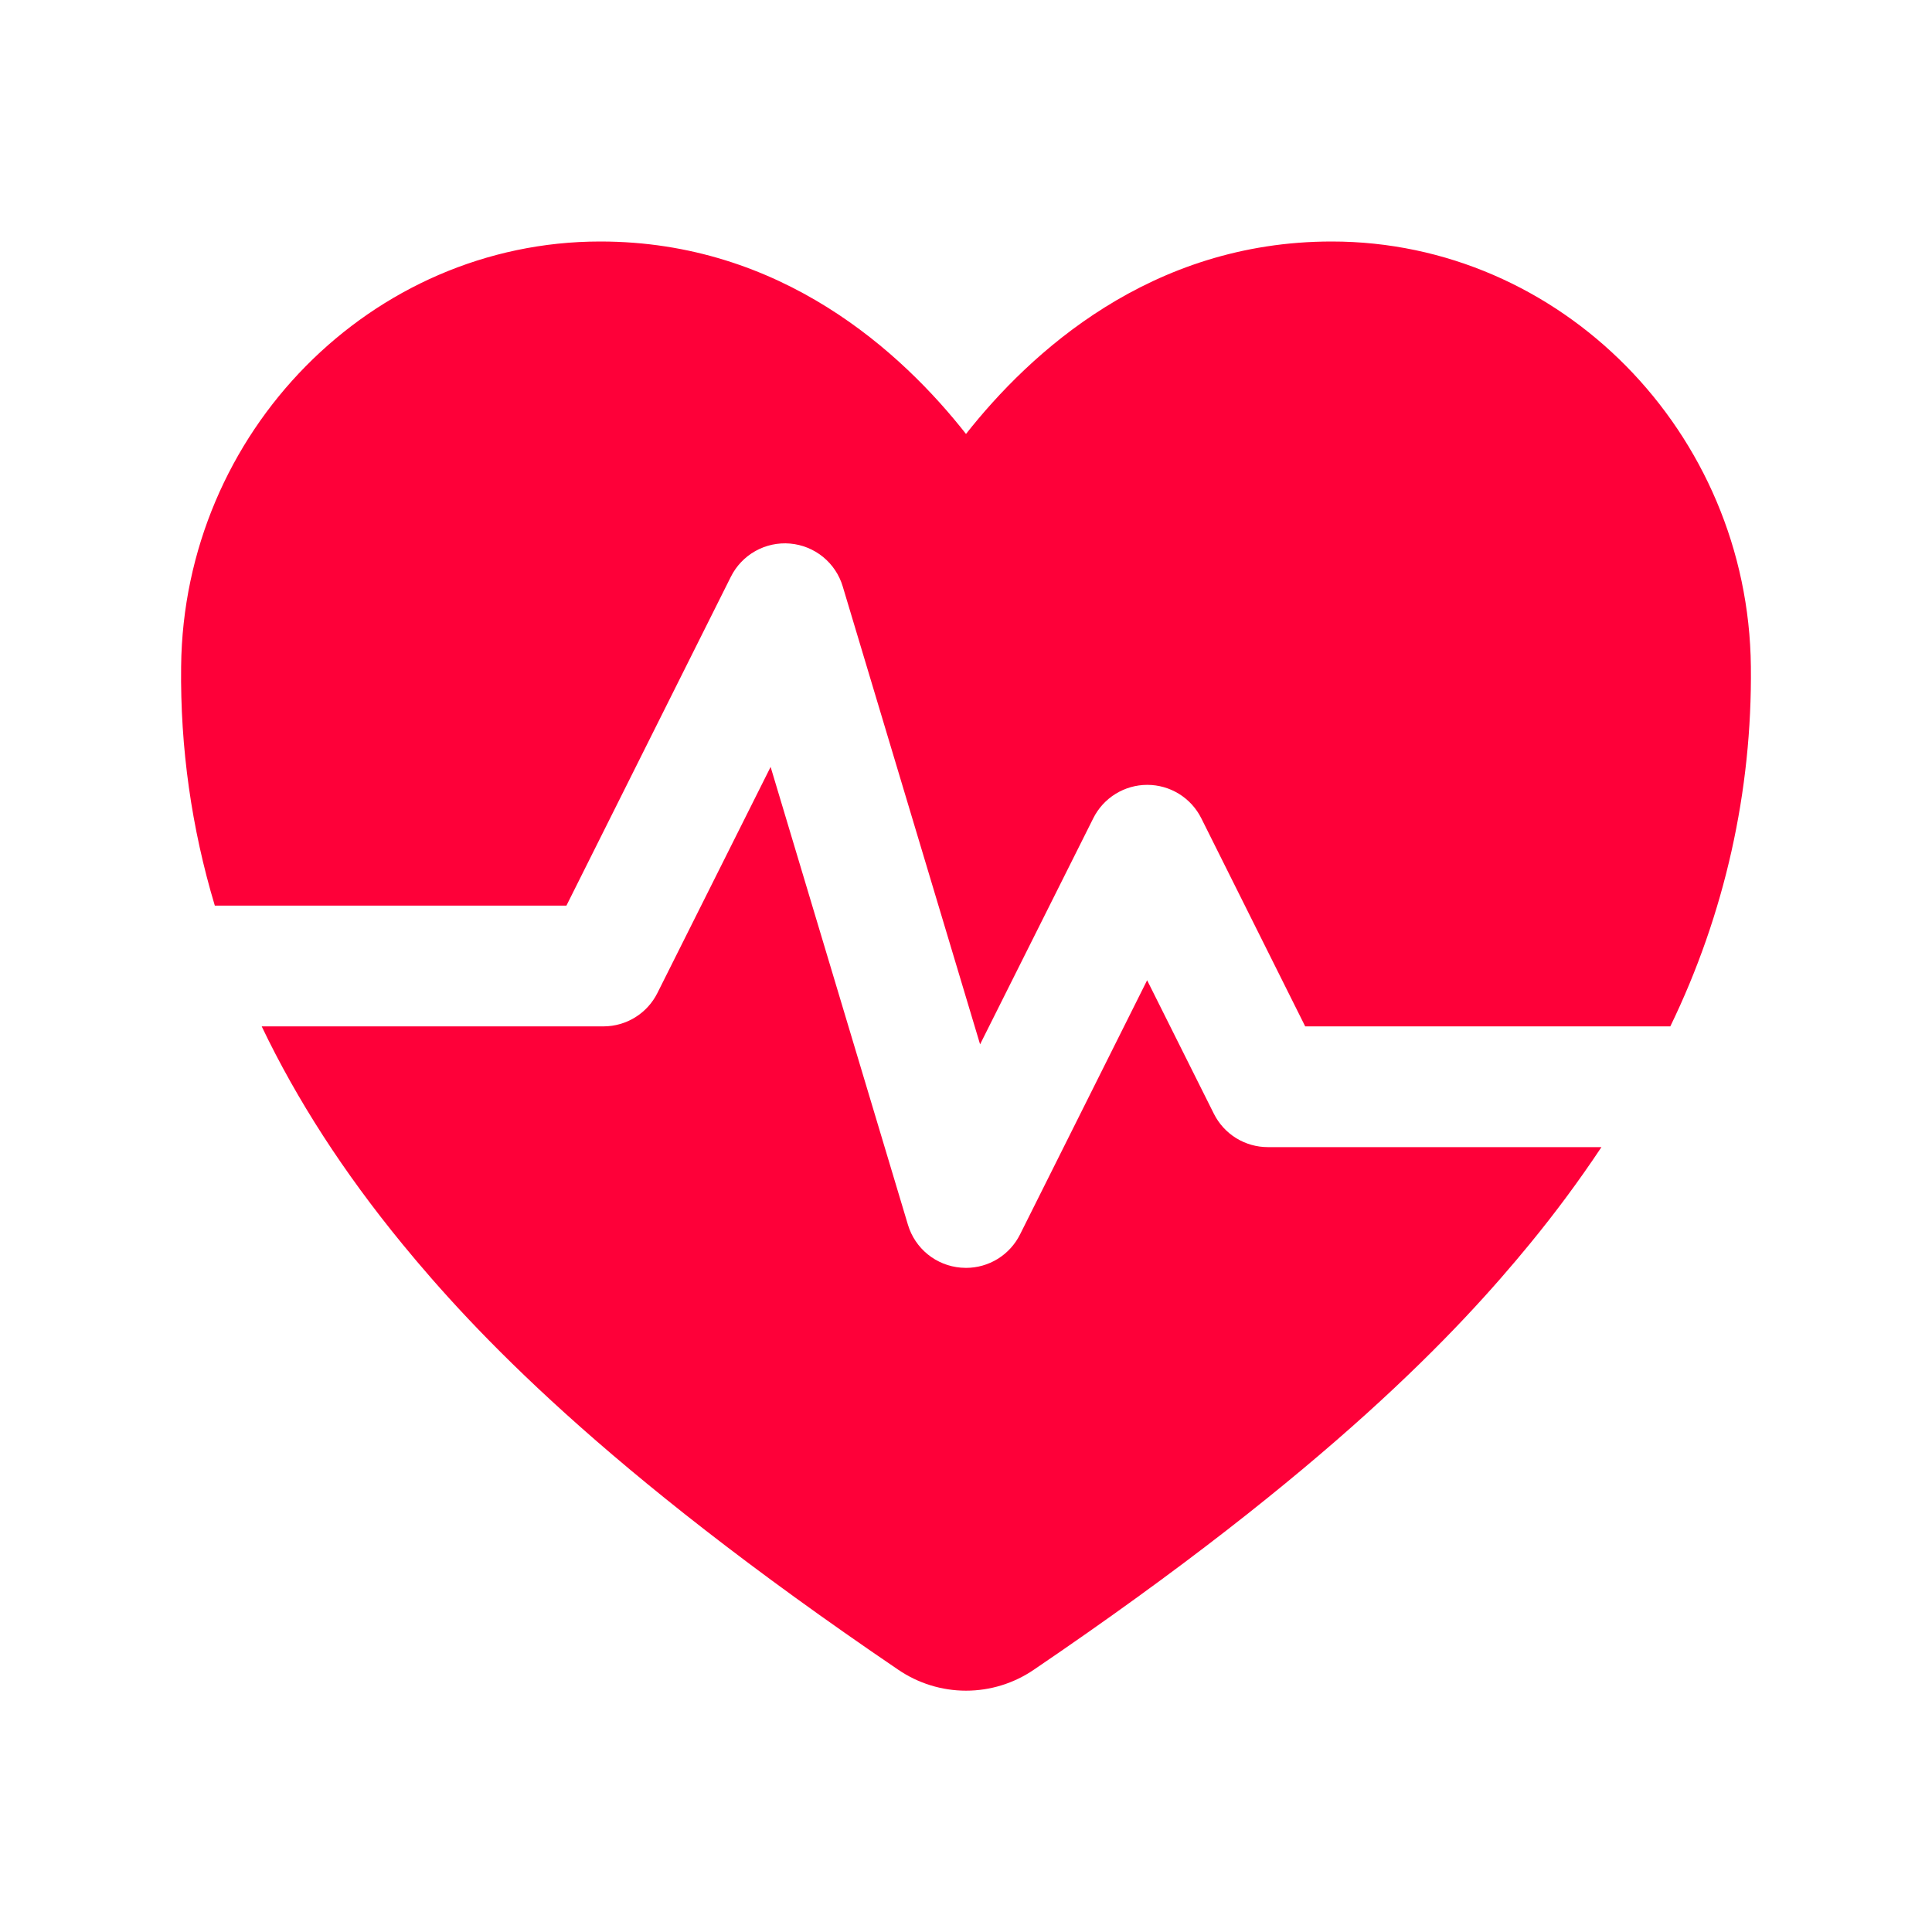 <svg width="100" height="100" viewBox="0 0 100 100" fill="none" xmlns="http://www.w3.org/2000/svg">
<path d="M37.83 29.852C38.11 29.291 38.552 28.828 39.098 28.522C39.645 28.216 40.27 28.081 40.895 28.135C41.519 28.189 42.112 28.429 42.598 28.824C43.084 29.22 43.44 29.752 43.619 30.352L50.729 54.055L56.588 42.352C56.847 41.833 57.246 41.396 57.74 41.091C58.234 40.786 58.803 40.624 59.383 40.624C59.963 40.624 60.532 40.786 61.026 41.091C61.519 41.396 61.918 41.833 62.178 42.352L67.557 53.125H86.455C89.269 47.324 90.696 40.949 90.625 34.502C90.502 22.371 80.77 12.5 68.93 12.5C59.537 12.5 53.305 18.27 50 22.461C46.703 18.264 40.463 12.5 31.07 12.5C19.23 12.5 9.498 22.371 9.375 34.502C9.325 38.691 9.913 42.863 11.119 46.875H29.318L37.83 29.852Z" fill="#FE0039"/>
<path d="M62.83 57.648L59.375 50.738L52.795 63.898C52.535 64.417 52.136 64.854 51.643 65.159C51.149 65.464 50.58 65.625 50 65.625C49.913 65.625 49.823 65.621 49.73 65.613C49.105 65.561 48.51 65.322 48.022 64.927C47.534 64.532 47.177 63.999 46.996 63.398L39.887 39.695L34.027 51.398C33.769 51.915 33.373 52.349 32.883 52.654C32.392 52.959 31.827 53.122 31.25 53.125H13.545C15.368 56.939 17.794 60.693 20.824 64.387C24.49 68.856 31.137 76 46.486 86.42C47.522 87.129 48.747 87.509 50.002 87.509C51.257 87.509 52.482 87.129 53.518 86.42C68.867 76 75.514 68.856 79.18 64.387C80.5 62.78 81.739 61.107 82.891 59.375H65.625C65.045 59.375 64.476 59.214 63.982 58.909C63.489 58.604 63.09 58.167 62.83 57.648Z" fill="#FE0039"/>
</svg>
